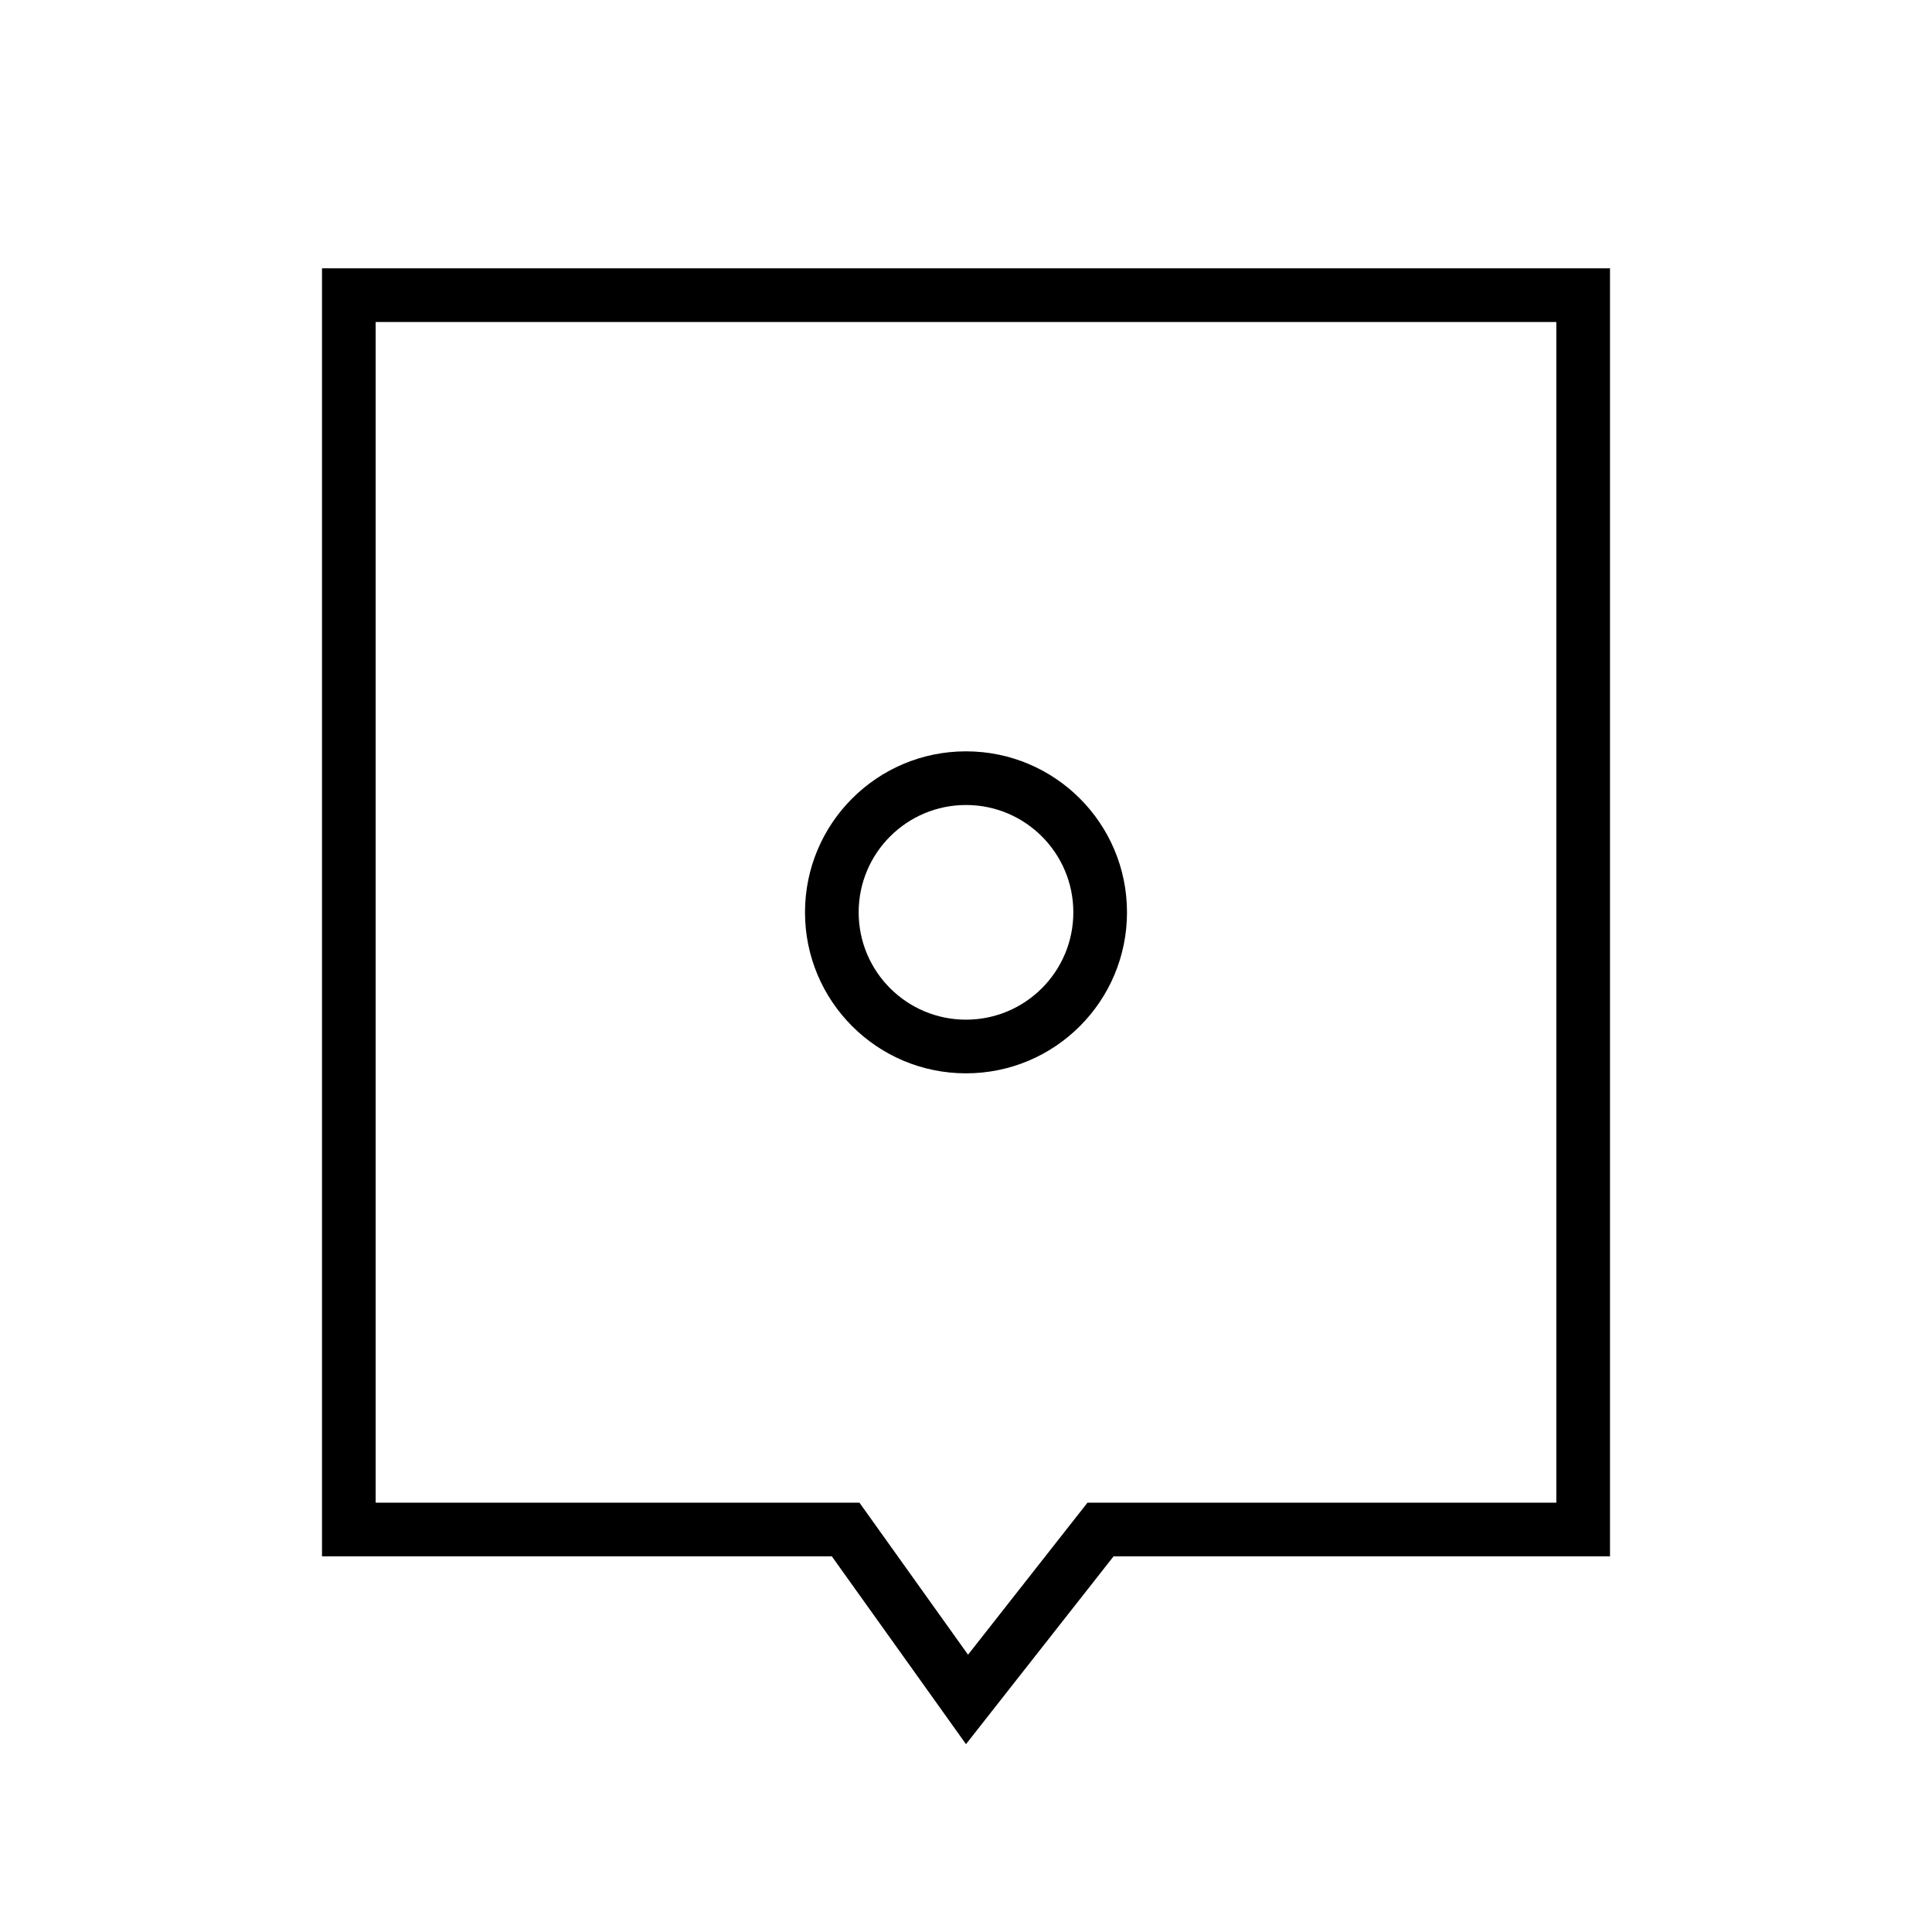 <svg width="72" height="72" viewBox="0 0 72 72" fill="none" xmlns="http://www.w3.org/2000/svg">
<path fill-rule="evenodd" clip-rule="evenodd" d="M58 58H41.5L37.287 63.361L36 65L34.789 63.304L31 58H14H12V56V12V10H14H58H60V12V56V58H58ZM39.927 56.764L36.076 61.666L32.627 56.837L32.029 56H31H14V12H58V56H41.5H40.528L39.927 56.764ZM40 34C40 36.209 38.209 38 36 38C33.791 38 32 36.209 32 34C32 31.791 33.791 30 36 30C38.209 30 40 31.791 40 34ZM42 34C42 37.314 39.314 40 36 40C32.686 40 30 37.314 30 34C30 30.686 32.686 28 36 28C39.314 28 42 30.686 42 34Z" fill="black"/>
</svg>
